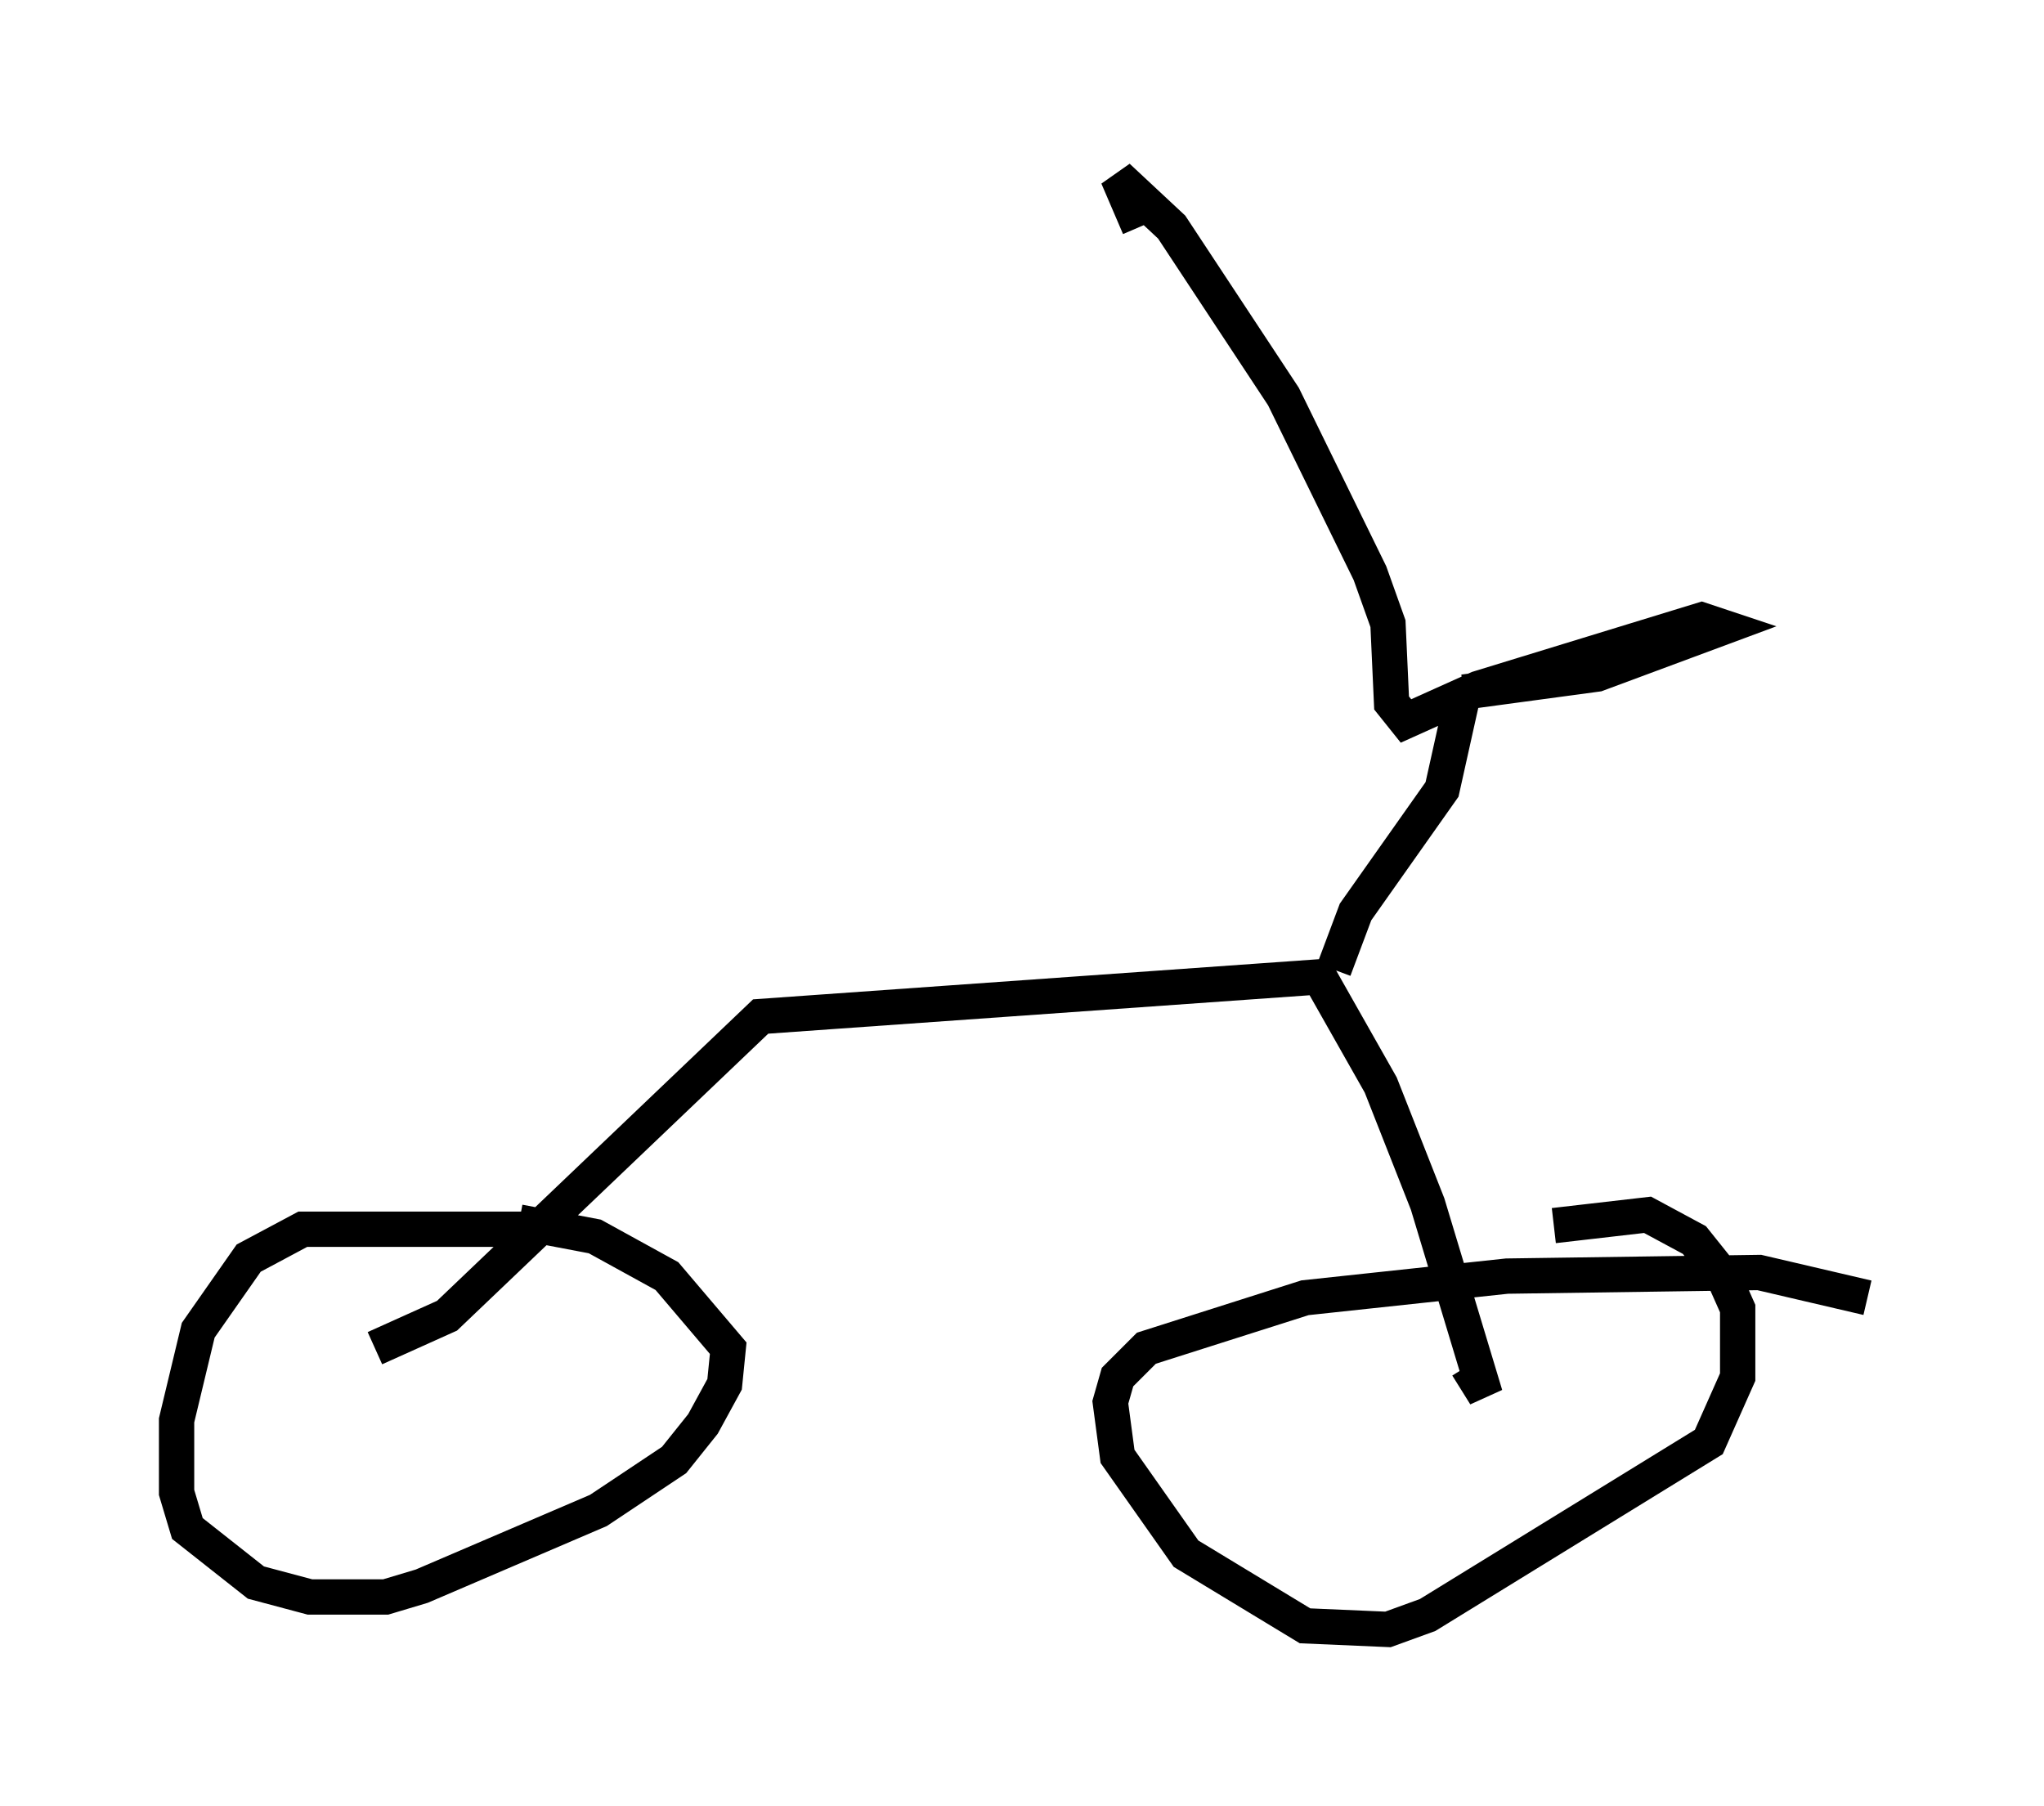 <?xml version="1.0" encoding="utf-8" ?>
<svg baseProfile="full" height="51.14" version="1.1" width="57.878" xmlns="http://www.w3.org/2000/svg" xmlns:ev="http://www.w3.org/2001/xml-events" xmlns:xlink="http://www.w3.org/1999/xlink"><defs /><rect fill="white" height="51.14" width="57.878" x="0" y="0" /><path d="M15.821, 35.115 m-1.021, -0.306 l-6.227, 0.0 -1.531, 0.817 l-1.429, 2.042 -0.613, 2.552 l0.0, 2.042 0.306, 1.021 l1.94, 1.531 1.531, 0.408 l2.144, 0.0 1.021, -0.306 l5.002, -2.144 2.144, -1.429 l0.817, -1.021 0.613, -1.123 l0.102, -1.021 -1.735, -2.042 l-2.042, -1.123 -2.144, -0.408 m38.18, 2.144 l-3.063, -0.715 -7.146, 0.102 l-5.717, 0.613 -4.492, 1.429 l-0.817, 0.817 -0.204, 0.715 l0.204, 1.531 1.94, 2.756 l3.369, 2.042 2.348, 0.102 l1.123, -0.408 7.963, -4.9 l0.817, -1.838 0.0, -1.94 l-0.408, -0.919 -0.817, -1.021 l-1.327, -0.715 -2.654, 0.306 m-33.382, 3.471 l2.042, -0.919 8.881, -8.473 l15.823, -1.123 1.735, 3.063 l1.327, 3.369 1.633, 5.41 l-0.51, -0.817 m-3.777, -11.229 l0.613, -1.633 2.45, -3.471 l0.613, -2.756 m0.0, 0.0 l3.777, -0.51 3.573, -1.327 l-0.613, -0.204 -6.329, 1.94 l-2.042, 0.919 -0.408, -0.51 l-0.102, -2.246 -0.51, -1.429 l-2.45, -5.002 -3.165, -4.798 l-1.531, -1.429 0.613, 1.429 " fill="none" stroke="black" stroke-width="1" /></svg>
